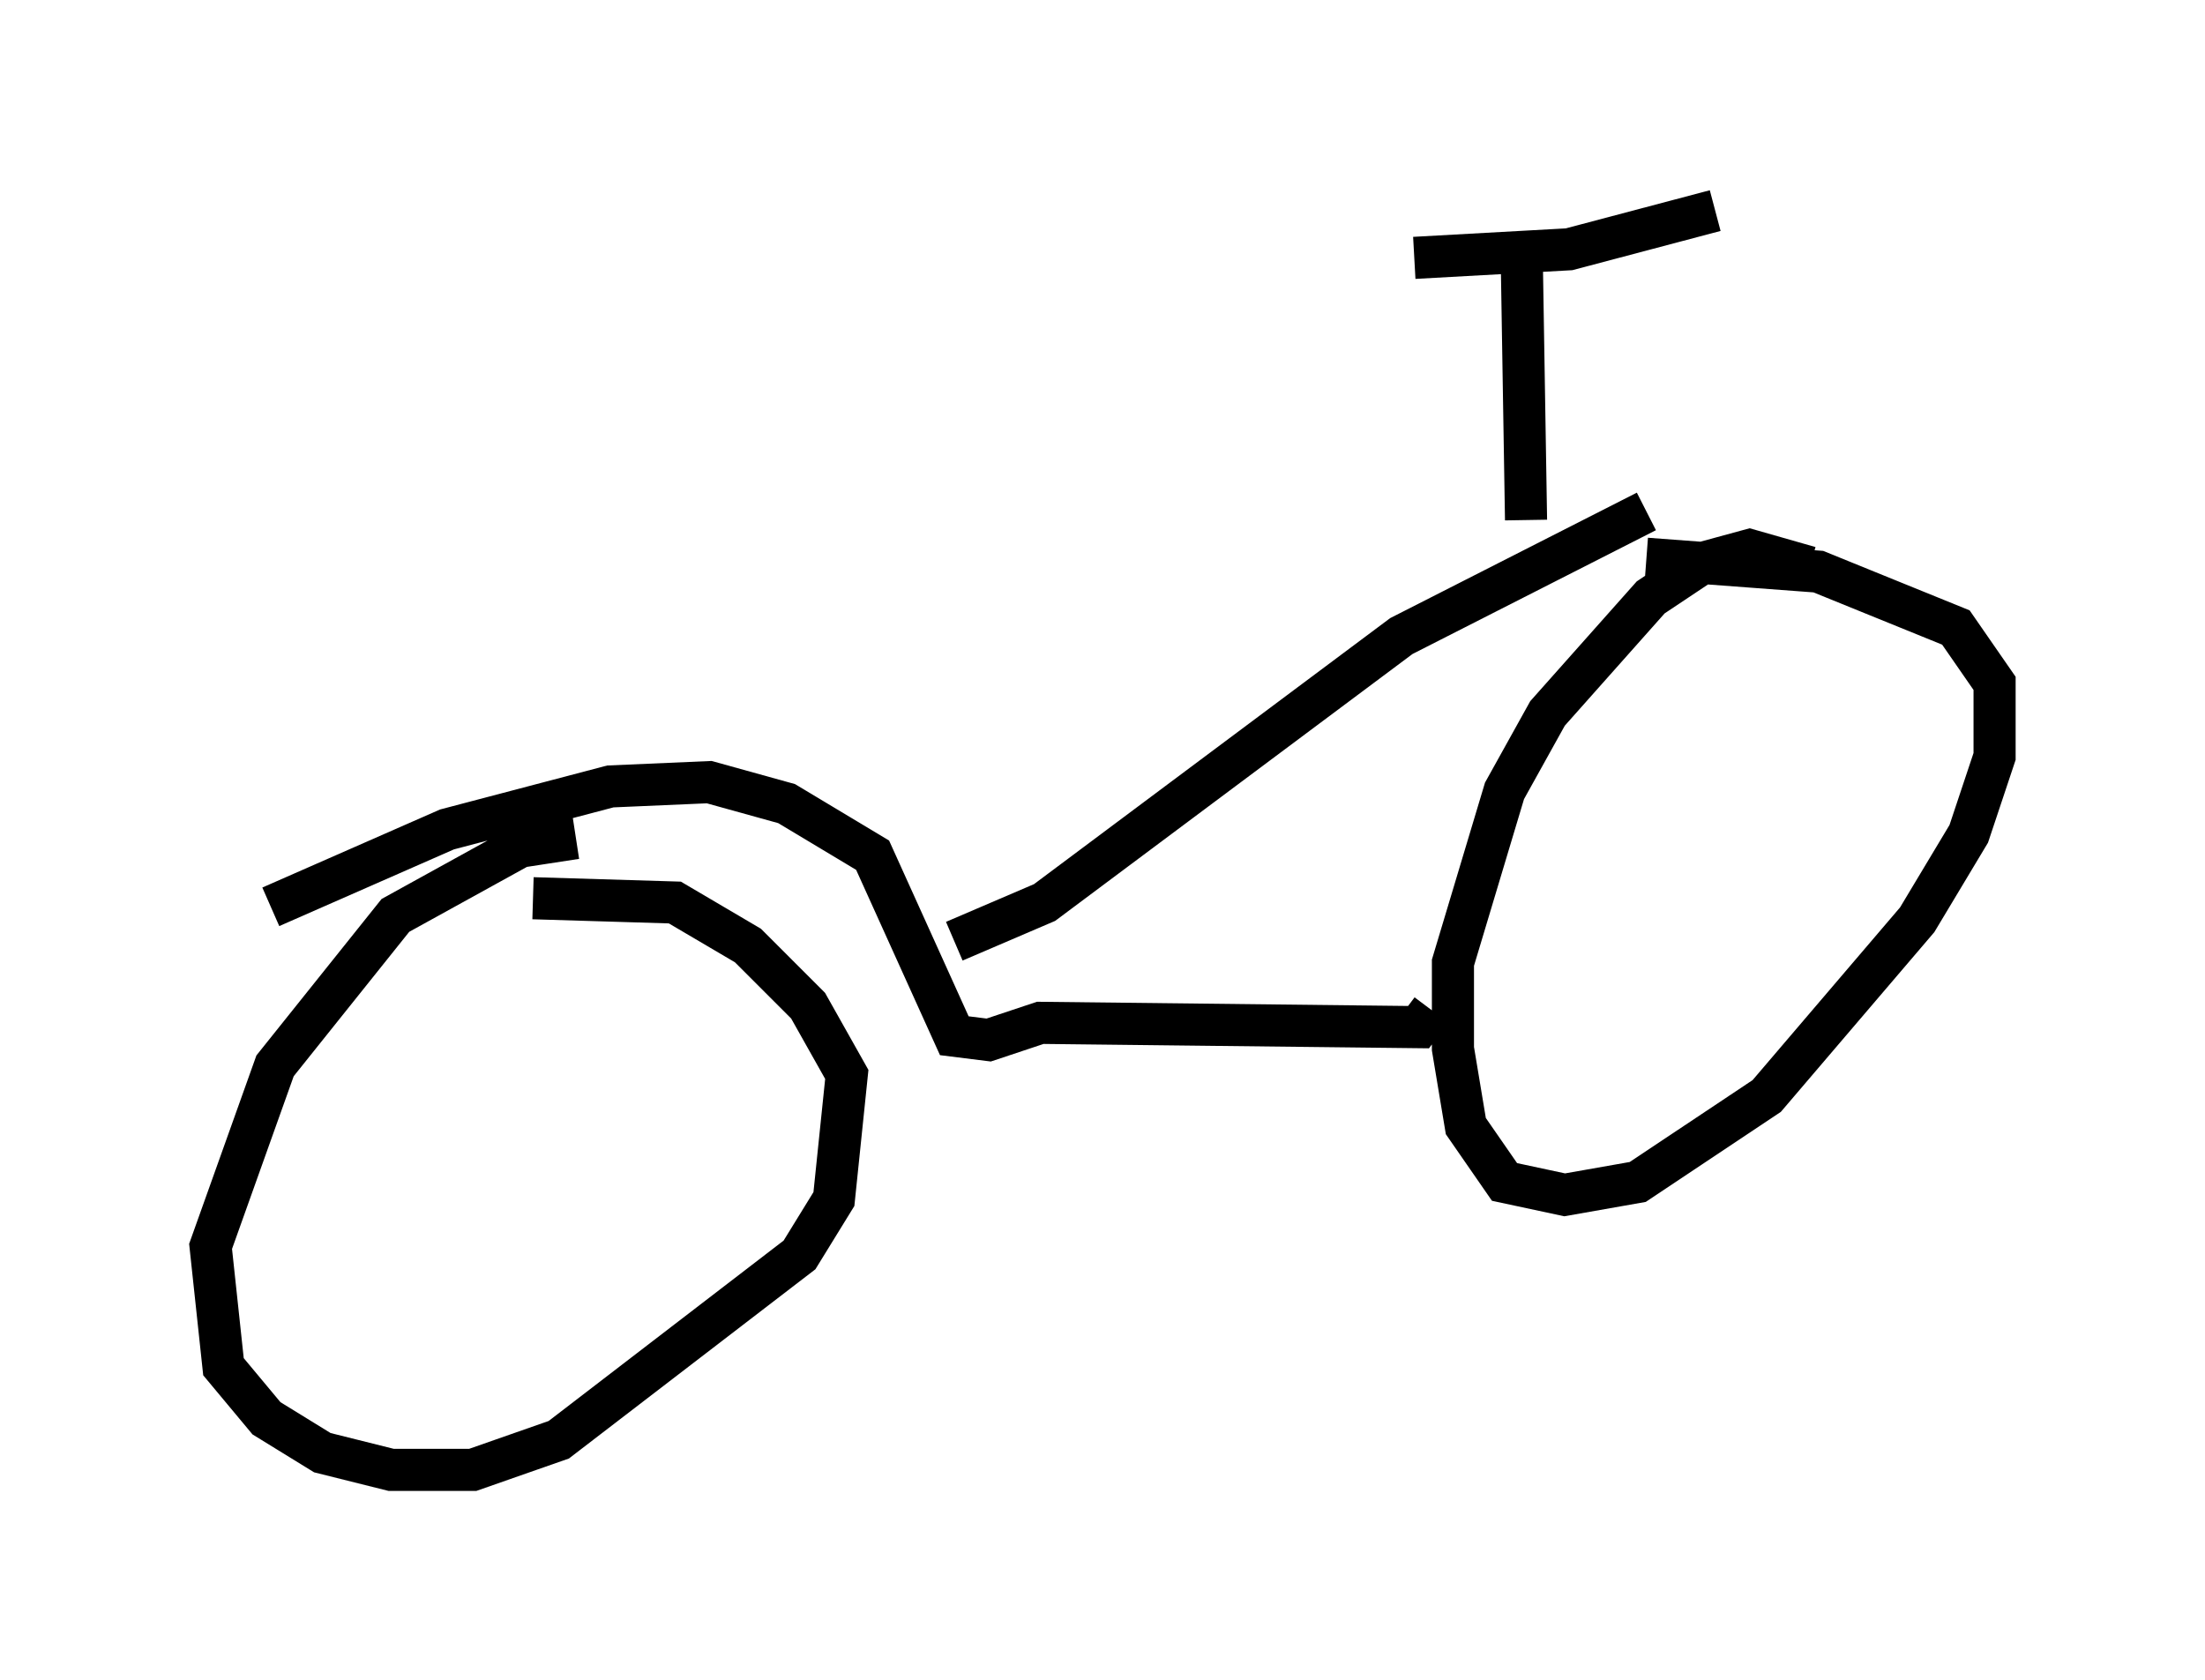 <?xml version="1.0" encoding="utf-8" ?>
<svg baseProfile="full" height="39.911" version="1.1" width="52.365" xmlns="http://www.w3.org/2000/svg" xmlns:ev="http://www.w3.org/2001/xml-events" xmlns:xlink="http://www.w3.org/1999/xlink"><defs /><rect fill="white" height="39.911" width="52.365" x="0" y="0" /><path d="M15.004, 20.211 m-1.327, -0.306 l-1.327, 0.204 -2.96, 1.633 l-2.858, 3.573 -1.531, 4.288 l0.306, 2.858 1.021, 1.225 l1.327, 0.817 1.633, 0.408 l1.94, 0.0 2.042, -0.715 l5.717, -4.39 0.817, -1.327 l0.306, -2.96 -0.919, -1.633 l-1.429, -1.429 -1.735, -1.021 l-3.369, -0.102 m-6.227, 0.204 l4.185, -1.838 3.879, -1.021 l2.348, -0.102 1.838, 0.51 l2.042, 1.225 1.94, 4.288 l0.817, 0.102 1.225, -0.408 l8.983, 0.102 0.306, -0.408 m-11.331, -1.633 l2.144, -0.919 8.473, -6.329 l5.819, -2.96 m3.879, 1.327 l-1.429, -0.408 -1.123, 0.306 l-1.225, 0.817 -2.45, 2.756 l-1.021, 1.838 -1.225, 4.083 l0.0, 2.042 0.306, 1.838 l0.919, 1.327 1.429, 0.306 l1.735, -0.306 3.063, -2.042 l3.573, -4.185 1.225, -2.042 l0.613, -1.838 0.0, -1.735 l-0.919, -1.327 -3.267, -1.327 l-4.083, -0.306 m-2.858, -0.919 l-0.102, -6.227 m-2.552, 0.0 l3.675, -0.204 3.471, -0.919 " fill="none" stroke="black" stroke-width="1" /></svg>